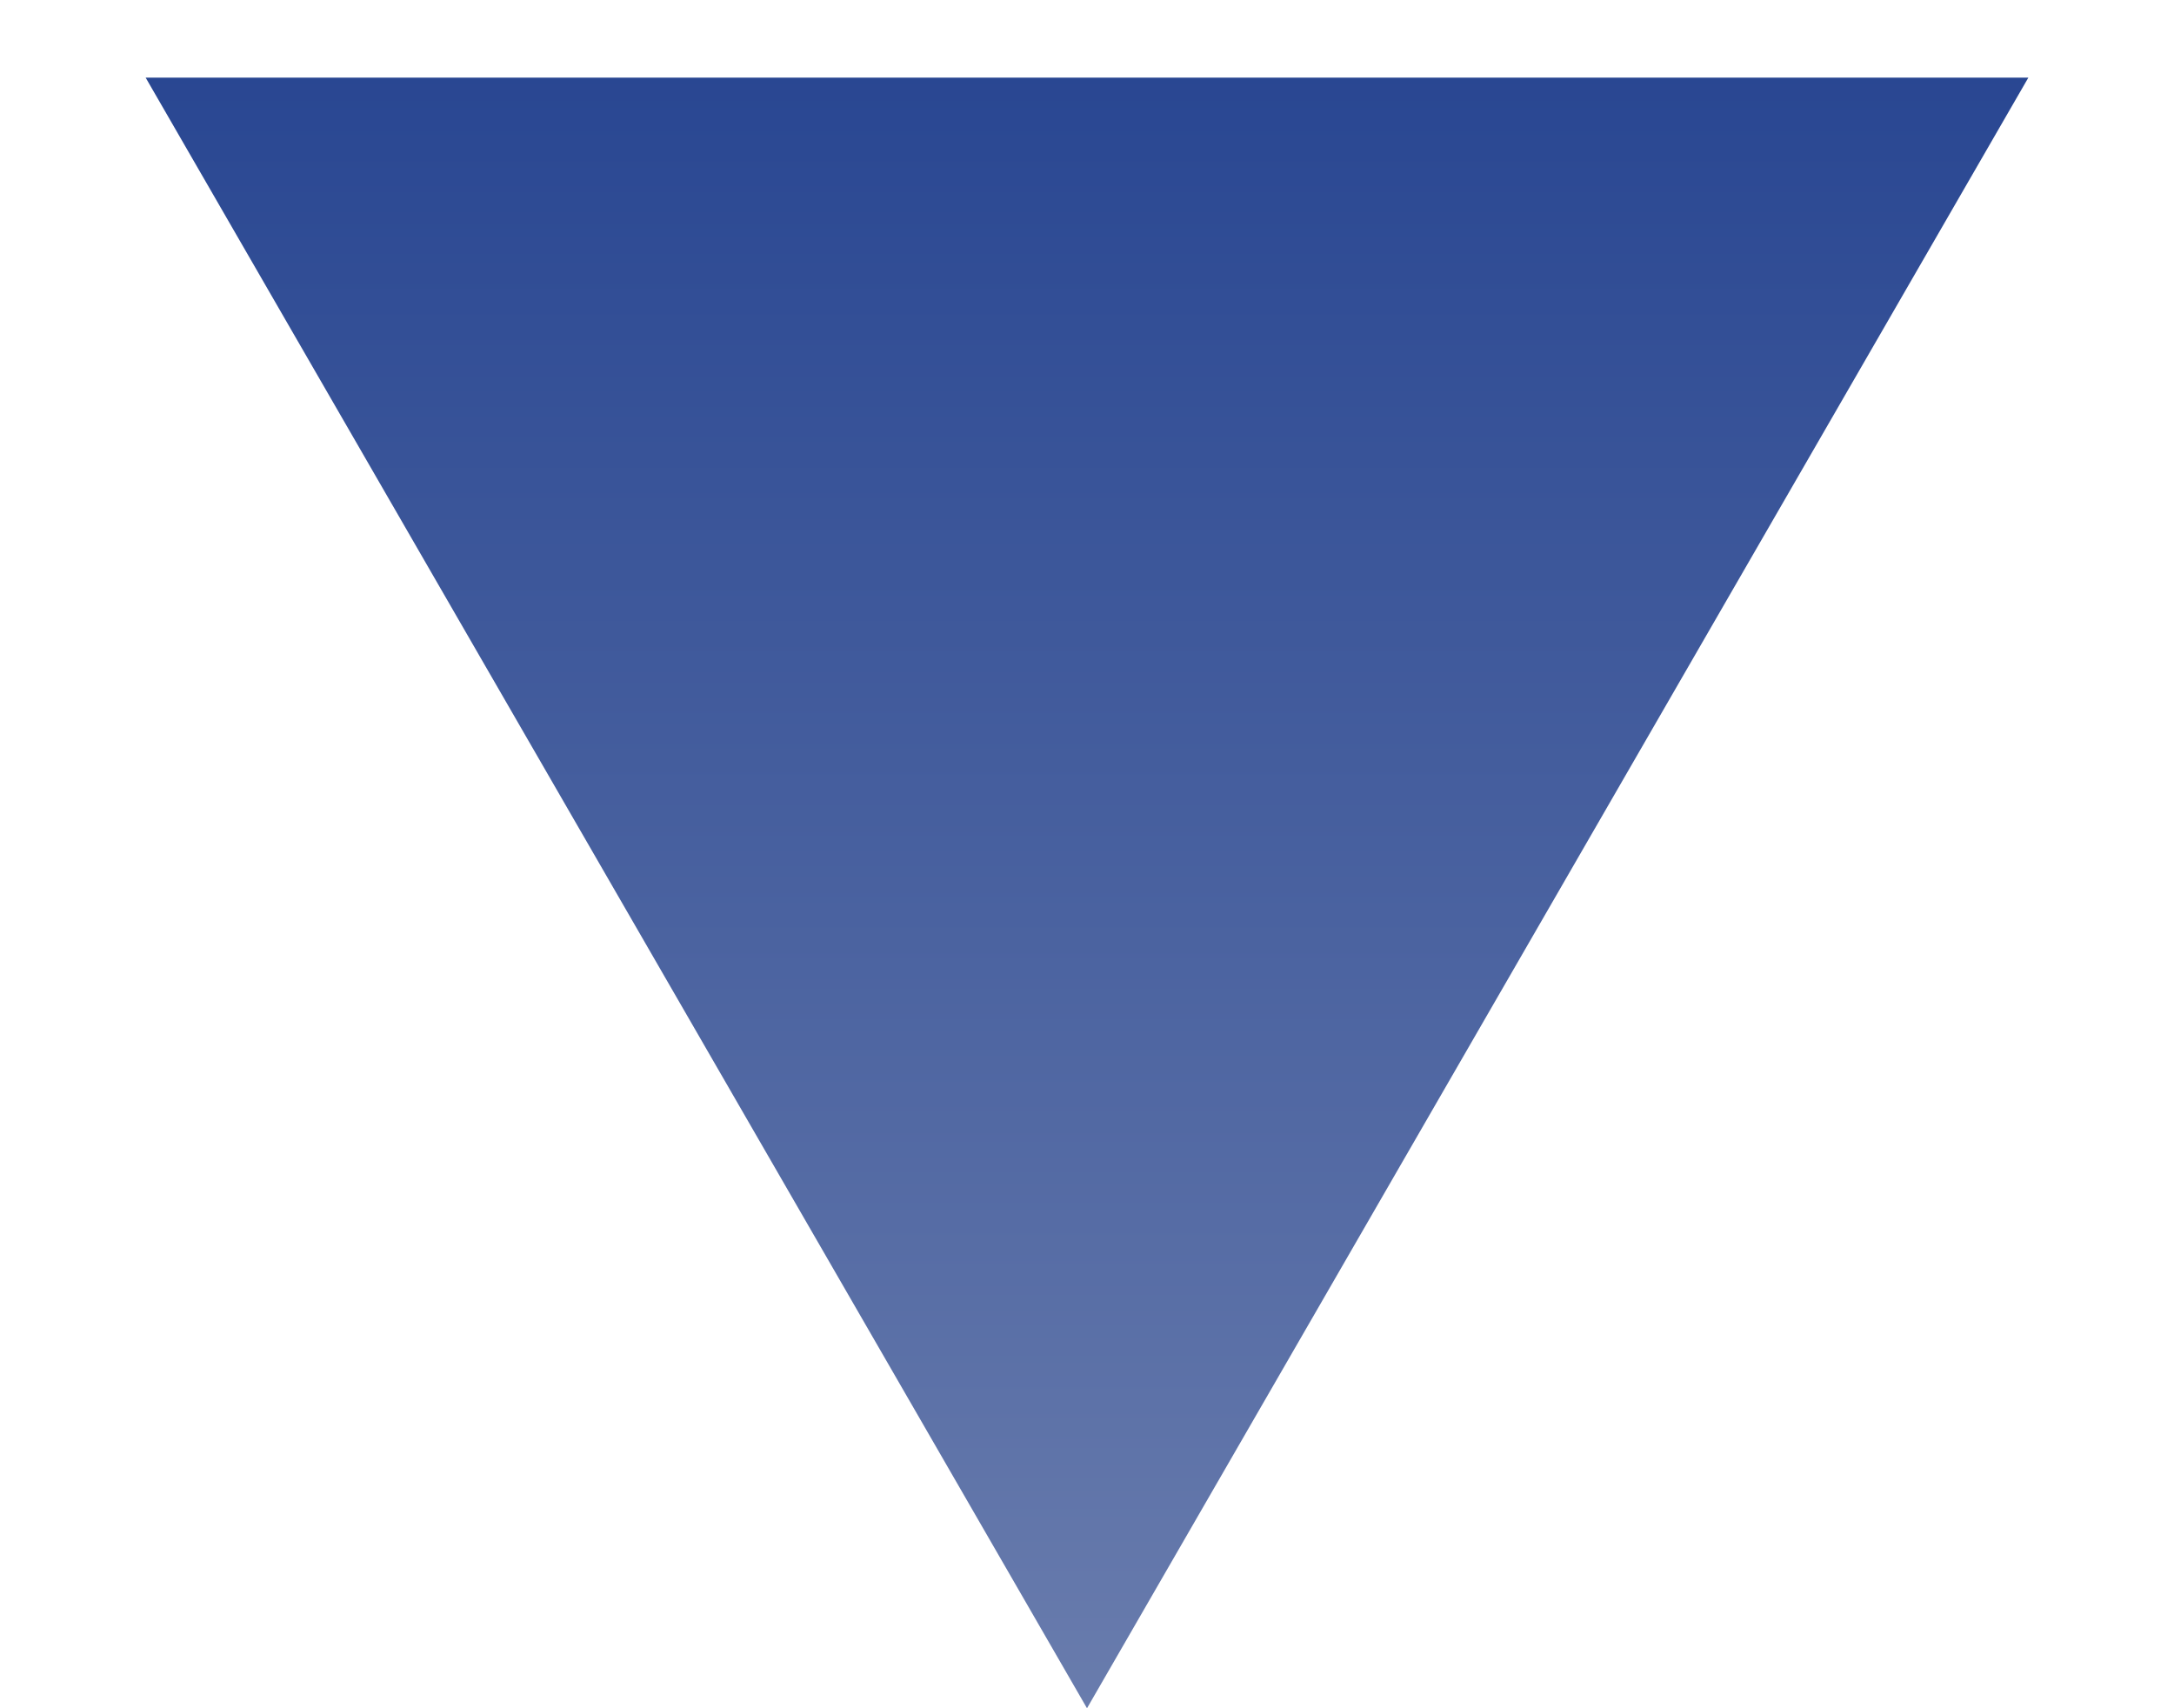 <svg width="14" height="11" viewBox="0 0 14 11" fill="none" xmlns="http://www.w3.org/2000/svg">
<path d="M7 11L0.938 0.5L13.062 0.5L7 11Z" fill="url(#paint0_linear_494_27)"/>
<defs>
<linearGradient id="paint0_linear_494_27" x1="7" y1="11" x2="7" y2="-3" gradientUnits="userSpaceOnUse">
<stop stop-color="#697CAD"/>
<stop offset="1" stop-color="#143589"/>
</linearGradient>
</defs>
</svg>
